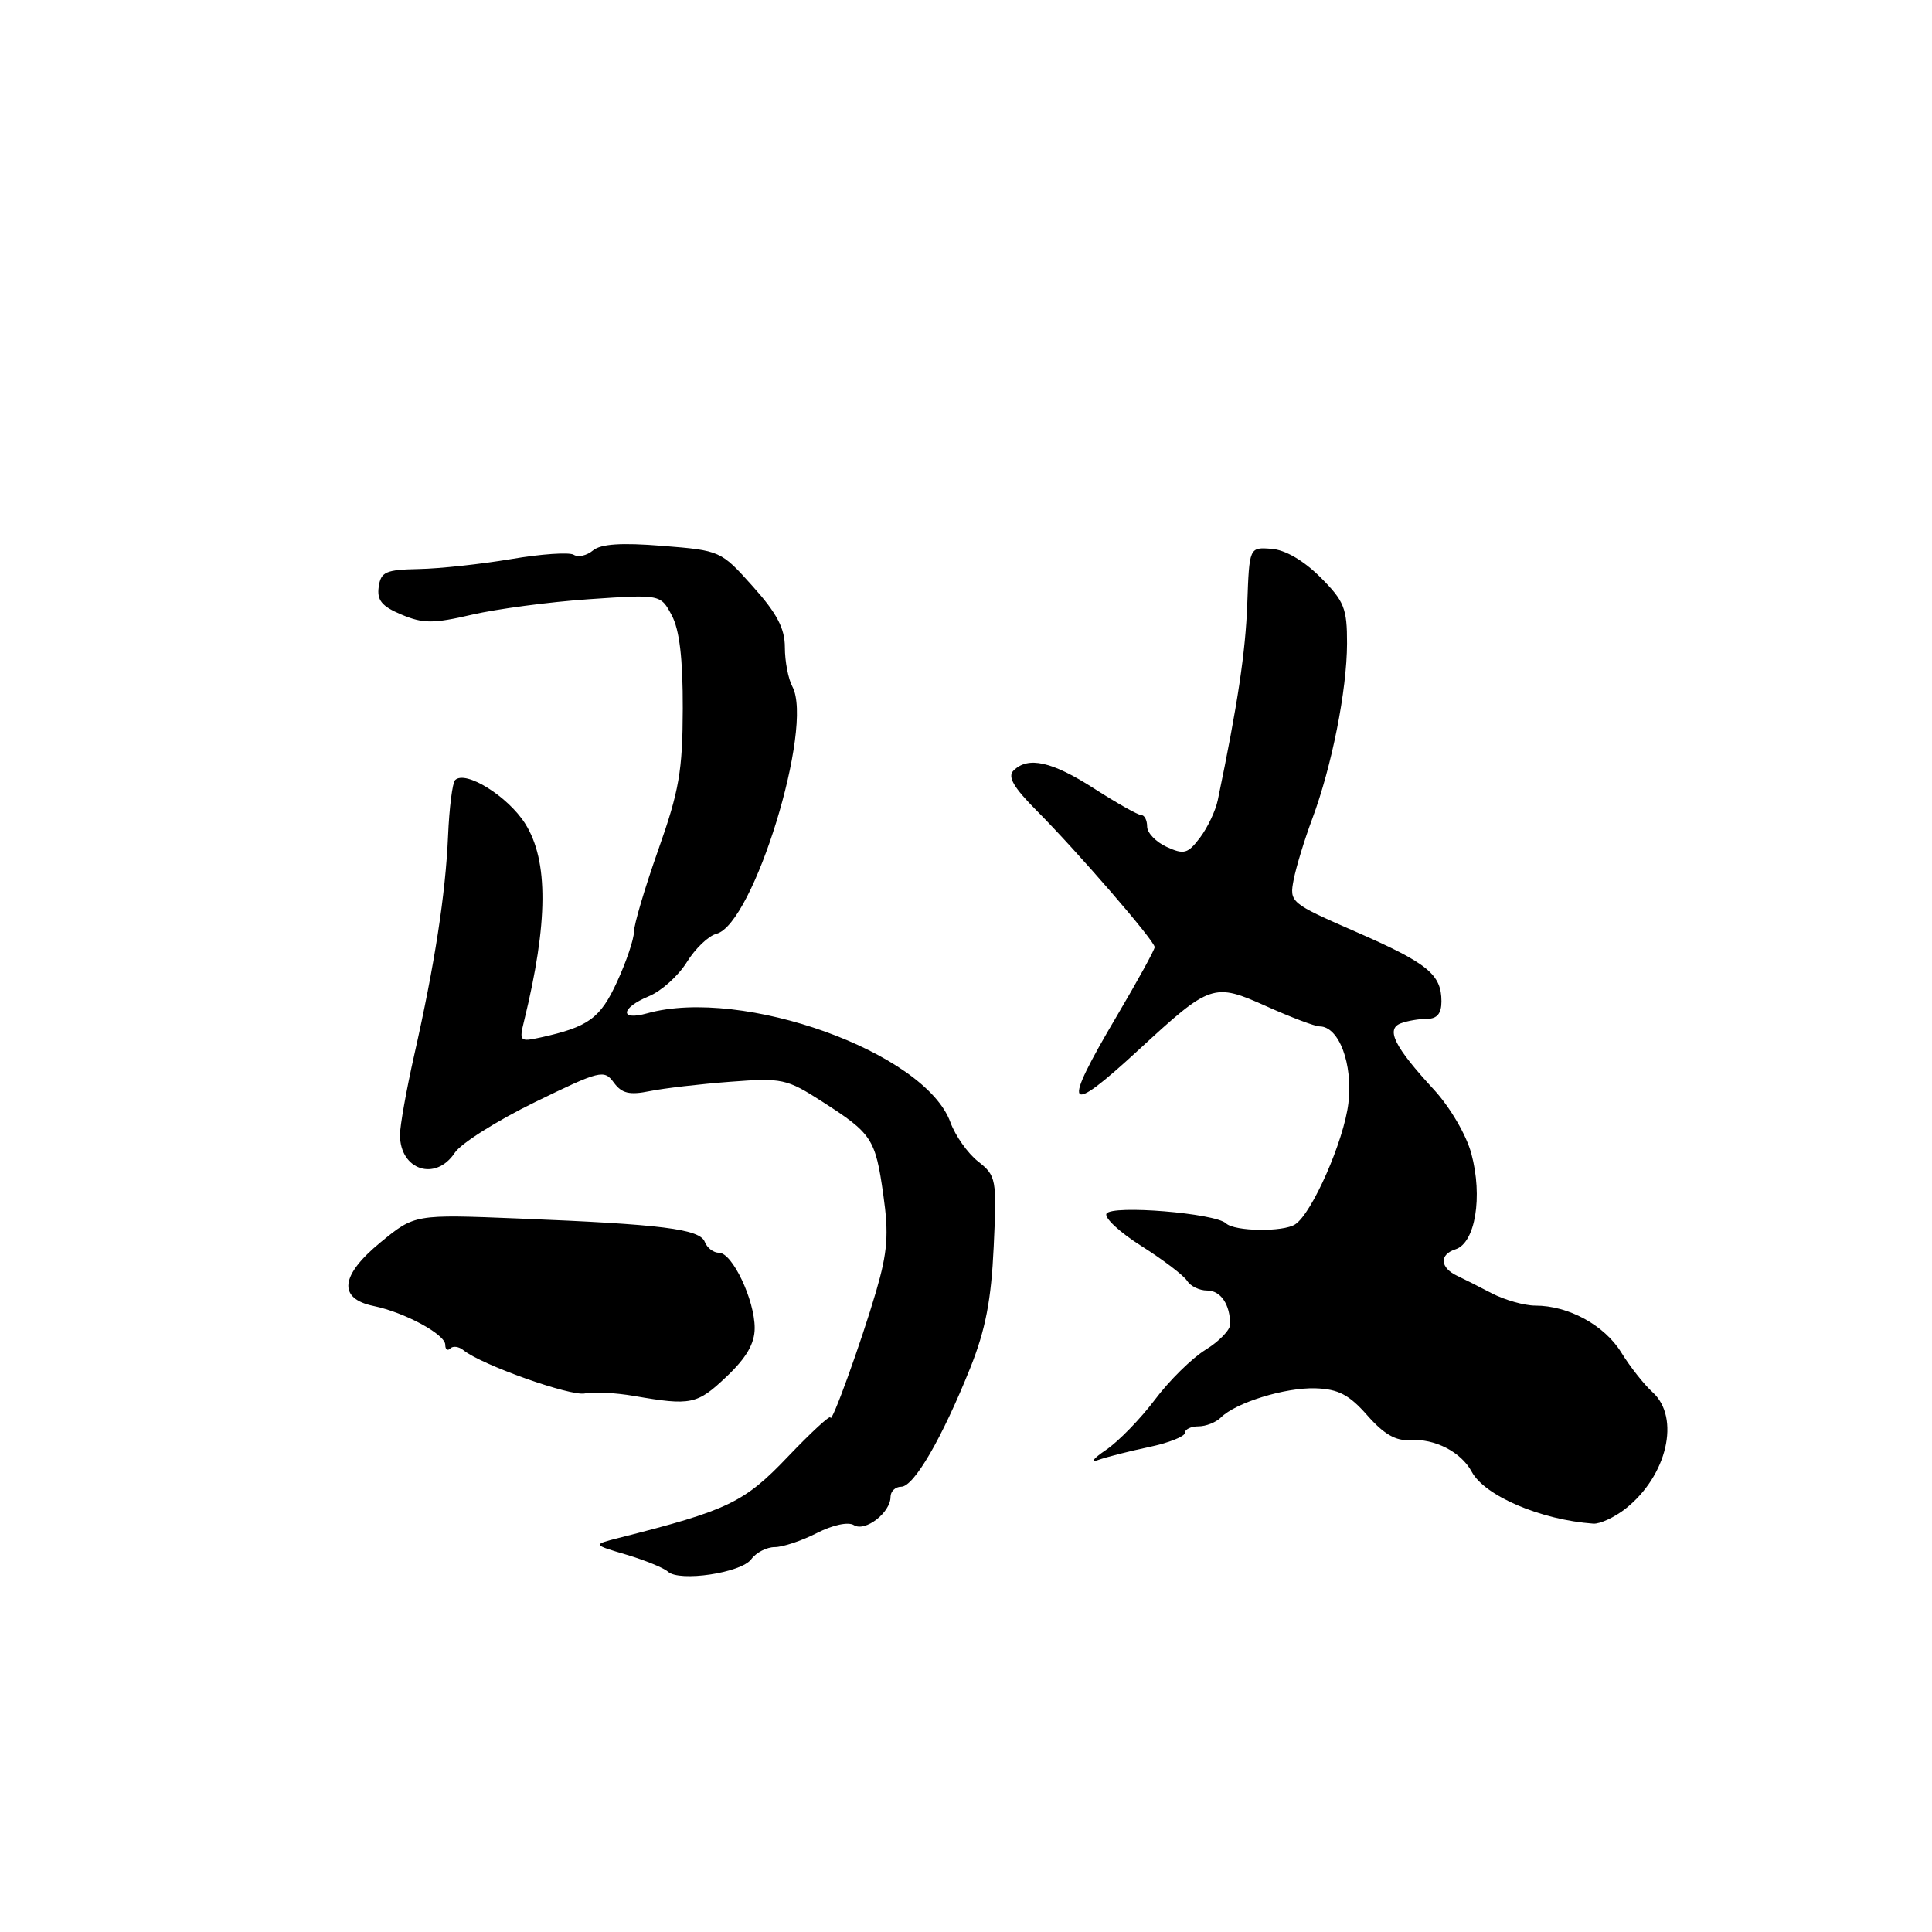<?xml version="1.0" encoding="UTF-8" standalone="no"?>
<!DOCTYPE svg PUBLIC "-//W3C//DTD SVG 1.1//EN" "http://www.w3.org/Graphics/SVG/1.1/DTD/svg11.dtd" >
<svg xmlns="http://www.w3.org/2000/svg" xmlns:xlink="http://www.w3.org/1999/xlink" version="1.1" viewBox="0 0 256 256">
 <g >
 <path fill="currentColor"
d=" M 99.55 206.60 C 100.19 205.72 101.59 205.00 102.65 205.00 C 103.71 205.00 106.21 204.17 108.21 203.15 C 110.34 202.06 112.39 201.62 113.15 202.09 C 114.65 203.02 118.00 200.42 118.00 198.35 C 118.00 197.61 118.64 197.00 119.41 197.00 C 121.10 197.00 124.84 190.55 128.56 181.27 C 130.59 176.19 131.34 172.29 131.67 165.21 C 132.09 156.20 132.01 155.80 129.60 153.90 C 128.23 152.82 126.58 150.49 125.94 148.72 C 122.58 139.44 98.38 130.74 85.75 134.27 C 82.05 135.30 82.23 133.56 85.99 132.00 C 87.64 131.32 89.89 129.29 91.00 127.50 C 92.11 125.70 93.88 124.00 94.94 123.73 C 99.83 122.45 107.86 96.34 105.00 90.99 C 104.45 89.97 104.00 87.63 104.00 85.79 C 104.00 83.27 102.96 81.28 99.75 77.70 C 95.53 72.98 95.45 72.94 87.78 72.33 C 82.33 71.89 79.62 72.07 78.57 72.94 C 77.75 73.62 76.61 73.88 76.02 73.51 C 75.43 73.15 71.70 73.40 67.73 74.08 C 63.75 74.75 58.25 75.35 55.50 75.40 C 51.10 75.49 50.46 75.77 50.18 77.77 C 49.93 79.54 50.60 80.35 53.21 81.44 C 56.07 82.64 57.42 82.64 62.53 81.45 C 65.81 80.69 72.78 79.76 78.01 79.40 C 87.53 78.75 87.53 78.75 89.01 81.53 C 90.04 83.45 90.49 87.29 90.47 93.91 C 90.45 102.12 89.99 104.81 87.22 112.62 C 85.45 117.63 84.00 122.52 84.00 123.48 C 84.00 124.43 83.00 127.41 81.77 130.08 C 79.54 134.94 77.98 136.07 71.62 137.47 C 68.88 138.07 68.78 137.97 69.44 135.30 C 72.64 122.25 72.69 114.05 69.59 109.14 C 67.29 105.50 61.66 102.00 60.30 103.37 C 59.95 103.72 59.53 107.04 59.37 110.75 C 59.04 118.48 57.59 127.86 54.88 139.83 C 53.85 144.41 53.00 149.16 53.00 150.38 C 53.00 155.05 57.72 156.59 60.26 152.75 C 61.07 151.51 65.85 148.50 70.86 146.05 C 79.53 141.82 80.05 141.69 81.33 143.44 C 82.39 144.88 83.40 145.13 86.09 144.58 C 87.96 144.20 92.76 143.64 96.74 143.34 C 103.62 142.81 104.24 142.94 108.92 145.95 C 115.55 150.20 115.99 150.87 117.04 158.29 C 117.79 163.55 117.61 165.88 116.09 171.11 C 114.11 177.87 110.10 188.97 110.04 187.82 C 110.02 187.45 107.46 189.81 104.36 193.06 C 98.61 199.09 96.47 200.12 82.00 203.78 C 78.50 204.67 78.50 204.67 83.00 206.00 C 85.47 206.74 87.95 207.75 88.50 208.25 C 90.02 209.64 98.22 208.42 99.55 206.60 Z  M 215.39 199.91 C 220.91 195.56 222.70 187.85 218.97 184.47 C 217.85 183.46 215.98 181.09 214.82 179.20 C 212.58 175.59 207.84 173.00 203.44 173.00 C 201.99 173.00 199.39 172.26 197.65 171.36 C 195.92 170.45 193.85 169.41 193.06 169.04 C 190.80 167.97 190.70 166.23 192.86 165.54 C 195.48 164.71 196.50 158.57 194.96 152.86 C 194.30 150.39 192.15 146.72 190.01 144.39 C 184.77 138.71 183.60 136.37 185.60 135.60 C 186.46 135.27 188.03 135.00 189.08 135.00 C 190.42 135.00 191.00 134.30 191.00 132.69 C 191.00 129.11 189.18 127.63 179.66 123.47 C 170.93 119.65 170.84 119.57 171.42 116.55 C 171.75 114.87 172.85 111.25 173.88 108.50 C 176.47 101.56 178.47 91.48 178.49 85.27 C 178.50 80.60 178.12 79.65 174.95 76.48 C 172.73 74.27 170.30 72.85 168.47 72.72 C 165.54 72.50 165.54 72.50 165.27 80.00 C 165.04 86.39 164.00 93.36 161.36 106.03 C 161.07 107.43 160.02 109.65 159.01 110.99 C 157.39 113.13 156.89 113.27 154.59 112.22 C 153.17 111.57 152.00 110.36 152.00 109.52 C 152.00 108.68 151.65 108.00 151.22 108.00 C 150.79 108.00 147.99 106.42 145.00 104.50 C 139.40 100.89 136.22 100.18 134.29 102.11 C 133.48 102.92 134.31 104.34 137.34 107.39 C 142.71 112.78 153.00 124.67 153.00 125.50 C 153.00 125.85 150.75 129.94 148.00 134.60 C 140.60 147.12 141.20 148.04 150.91 139.08 C 160.41 130.32 160.80 130.19 167.84 133.35 C 171.09 134.81 174.25 136.00 174.85 136.00 C 177.42 136.00 179.28 140.96 178.67 146.17 C 178.08 151.16 173.86 160.77 171.62 162.23 C 170.04 163.27 163.59 163.18 162.45 162.10 C 161.02 160.75 147.35 159.63 146.62 160.81 C 146.28 161.35 148.37 163.29 151.25 165.11 C 154.14 166.94 156.86 169.01 157.30 169.72 C 157.74 170.42 158.93 171.00 159.94 171.00 C 161.75 171.00 163.00 172.84 163.00 175.50 C 163.00 176.24 161.53 177.75 159.73 178.86 C 157.94 179.97 154.91 182.95 153.02 185.48 C 151.12 188.00 148.21 191.00 146.54 192.13 C 144.87 193.26 144.40 193.86 145.50 193.46 C 146.60 193.06 149.64 192.29 152.25 191.74 C 154.86 191.19 157.00 190.34 157.00 189.87 C 157.00 189.39 157.81 189.00 158.80 189.00 C 159.79 189.00 161.13 188.47 161.77 187.83 C 163.75 185.85 170.30 183.83 174.32 183.96 C 177.34 184.06 178.77 184.81 181.18 187.55 C 183.37 190.04 184.96 190.96 186.86 190.82 C 190.10 190.59 193.60 192.39 195.01 195.01 C 196.72 198.21 204.16 201.39 211.12 201.89 C 212.00 201.95 213.92 201.06 215.39 199.91 Z  M 96.25 182.43 C 98.91 179.91 100.00 178.03 100.00 175.97 C 100.00 172.26 97.04 166.00 95.28 166.00 C 94.54 166.00 93.69 165.35 93.39 164.56 C 92.73 162.85 87.73 162.22 68.73 161.46 C 54.95 160.90 54.95 160.90 50.43 164.61 C 45.08 169.00 44.74 172.06 49.50 173.05 C 53.63 173.90 59.00 176.81 59.00 178.19 C 59.00 178.82 59.30 179.04 59.66 178.68 C 60.02 178.31 60.81 178.42 61.41 178.91 C 63.77 180.84 75.61 185.05 77.50 184.64 C 78.60 184.39 81.53 184.55 84.00 184.97 C 91.55 186.28 92.37 186.11 96.25 182.43 Z "/>
</g>
</svg>